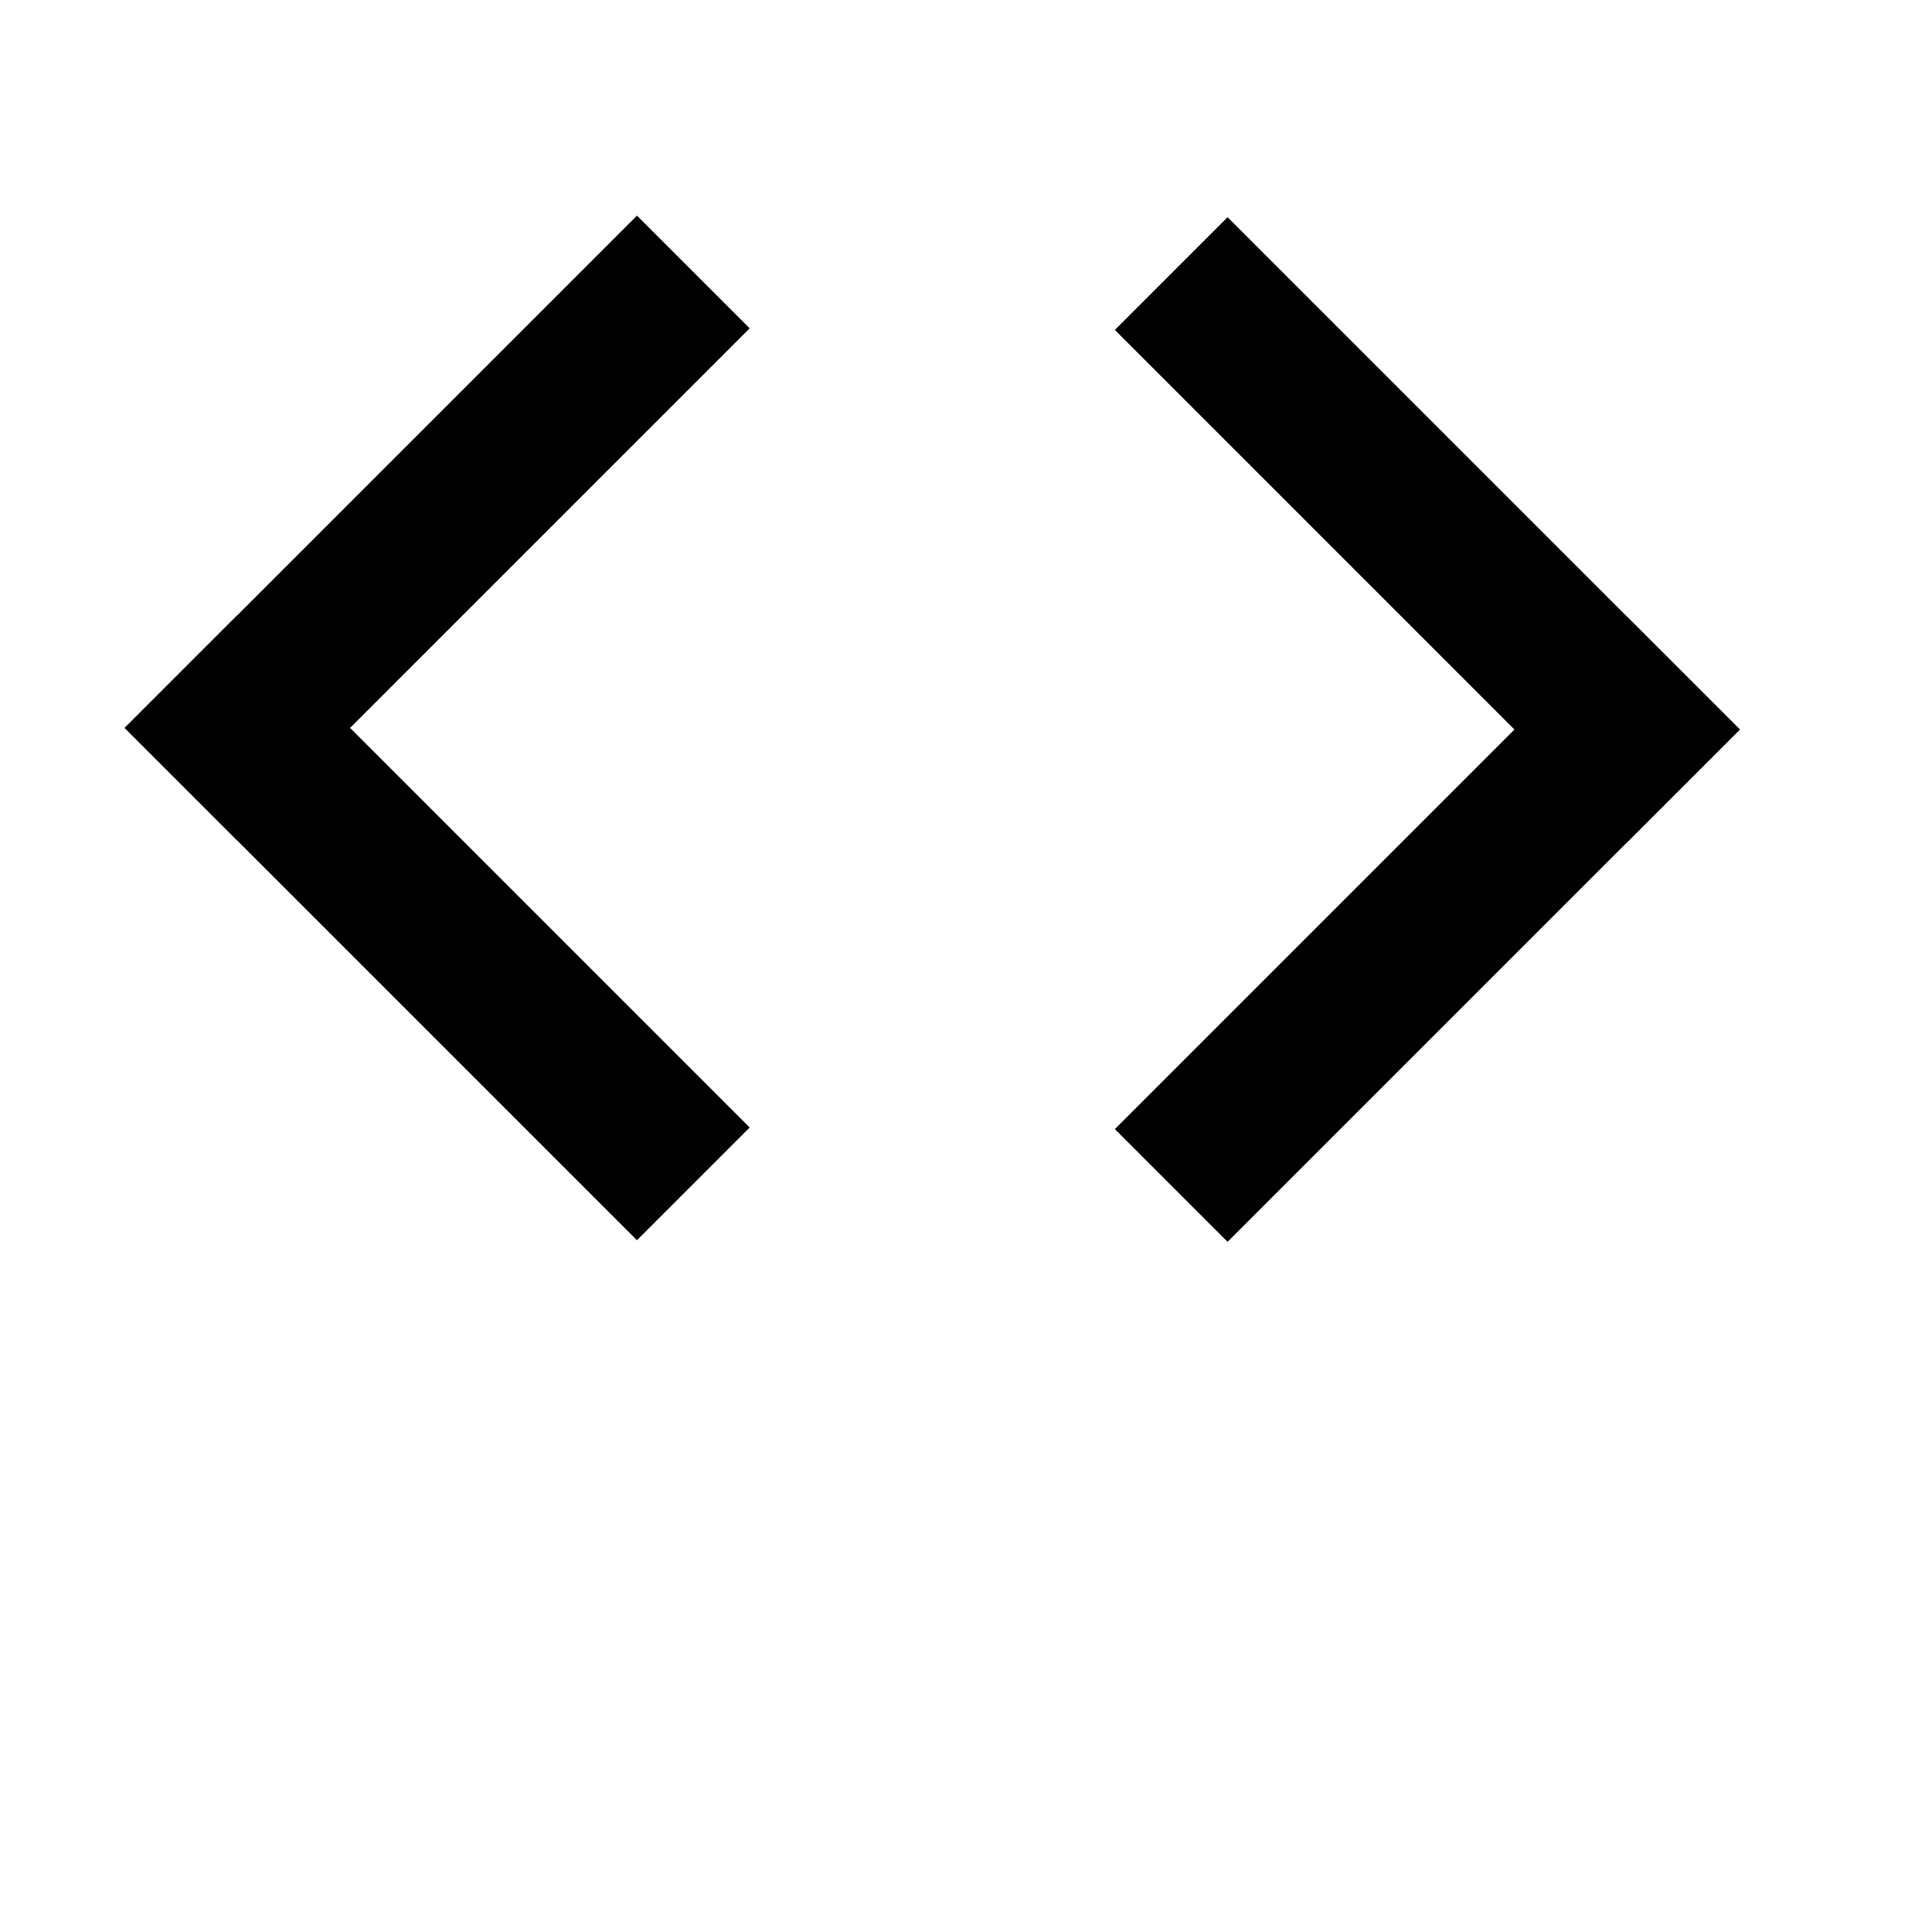 <?xml version="1.0" encoding="UTF-8" standalone="no"?>
<svg
   xmlns:dc="http://purl.org/dc/elements/1.1/"
   xmlns:cc="http://creativecommons.org/ns#"
   xmlns:rdf="http://www.w3.org/1999/02/22-rdf-syntax-ns#"
   xmlns:svg="http://www.w3.org/2000/svg"
   xmlns="http://www.w3.org/2000/svg"
   xmlns:sodipodi="http://sodipodi.sourceforge.net/DTD/sodipodi-0.dtd"
   xmlns:inkscape="http://www.inkscape.org/namespaces/inkscape"
   width="24"
   height="24"
   viewBox="0 0 24 24"
   version="1.1"
   id="svg66"
   sodipodi:docname="code.svg"
   inkscape:version="0.92.4 (5da689c313, 2019-01-14)">
  <defs
     id="defs70" />
  <sodipodi:namedview
     pagecolor="#ffffff"
     bordercolor="#666666"
     borderopacity="1"
     objecttolerance="10"
     gridtolerance="10"
     guidetolerance="10"
     inkscape:pageopacity="0"
     inkscape:pageshadow="2"
     inkscape:window-width="1920"
     inkscape:window-height="1018"
     id="namedview68"
     showgrid="false"
     inkscape:zoom="32"
     inkscape:cx="16.444888"
     inkscape:cy="13.530576"
     inkscape:window-x="1912"
     inkscape:window-y="-8"
     inkscape:window-maximized="1"
     inkscape:current-layer="layer1" />
  <path
     fill="none"
     d="M0 0h24v24H0V0z"
     id="path62" />
  <g
     inkscape:groupmode="layer"
     id="layer1"
     inkscape:label="code">
    <rect
       style="fill:#000000;fill-opacity:1;stroke-width:0.949"
       id="rect4604"
       width="9"
       height="1.98"
       x="-5.299"
       y="7.489"
       transform="rotate(-45)" />
    <rect
       style="fill:#000000;fill-opacity:1;stroke-width:0.949"
       id="rect4604-4"
       width="9"
       height="1.98"
       x="-16.489"
       y="-5.299"
       transform="rotate(-135)" />
    <rect
       style="fill:#000000;fill-opacity:1;stroke-width:0.949"
       id="rect4604-9"
       width="9"
       height="1.98"
       x="-8.875"
       y="-21.691"
       transform="rotate(135)" />
    <rect
       style="fill:#000000;fill-opacity:1;stroke-width:0.949"
       id="rect4604-4-9"
       width="9"
       height="1.98"
       x="12.691"
       y="-8.875"
       transform="rotate(45)" />
  </g>
  <g
     inkscape:groupmode="layer"
     id="layer2"
     inkscape:label="cross"
     style="display:none">
    <g
       id="g4651"
       transform="translate(0.972,6.806)">
      <rect
         transform="rotate(31.077)"
         style="stroke-width:1.131"
         y="-3.737"
         x="-0.713"
         height="1.98"
         width="21.719"
         id="rect76" />
      <rect
         transform="rotate(31.077)"
         style="fill:#ffffff;fill-opacity:1;stroke-width:1.131"
         y="-5.717"
         x="-0.713"
         height="1.98"
         width="21.719"
         id="rect76-7" />
    </g>
  </g>
</svg>
